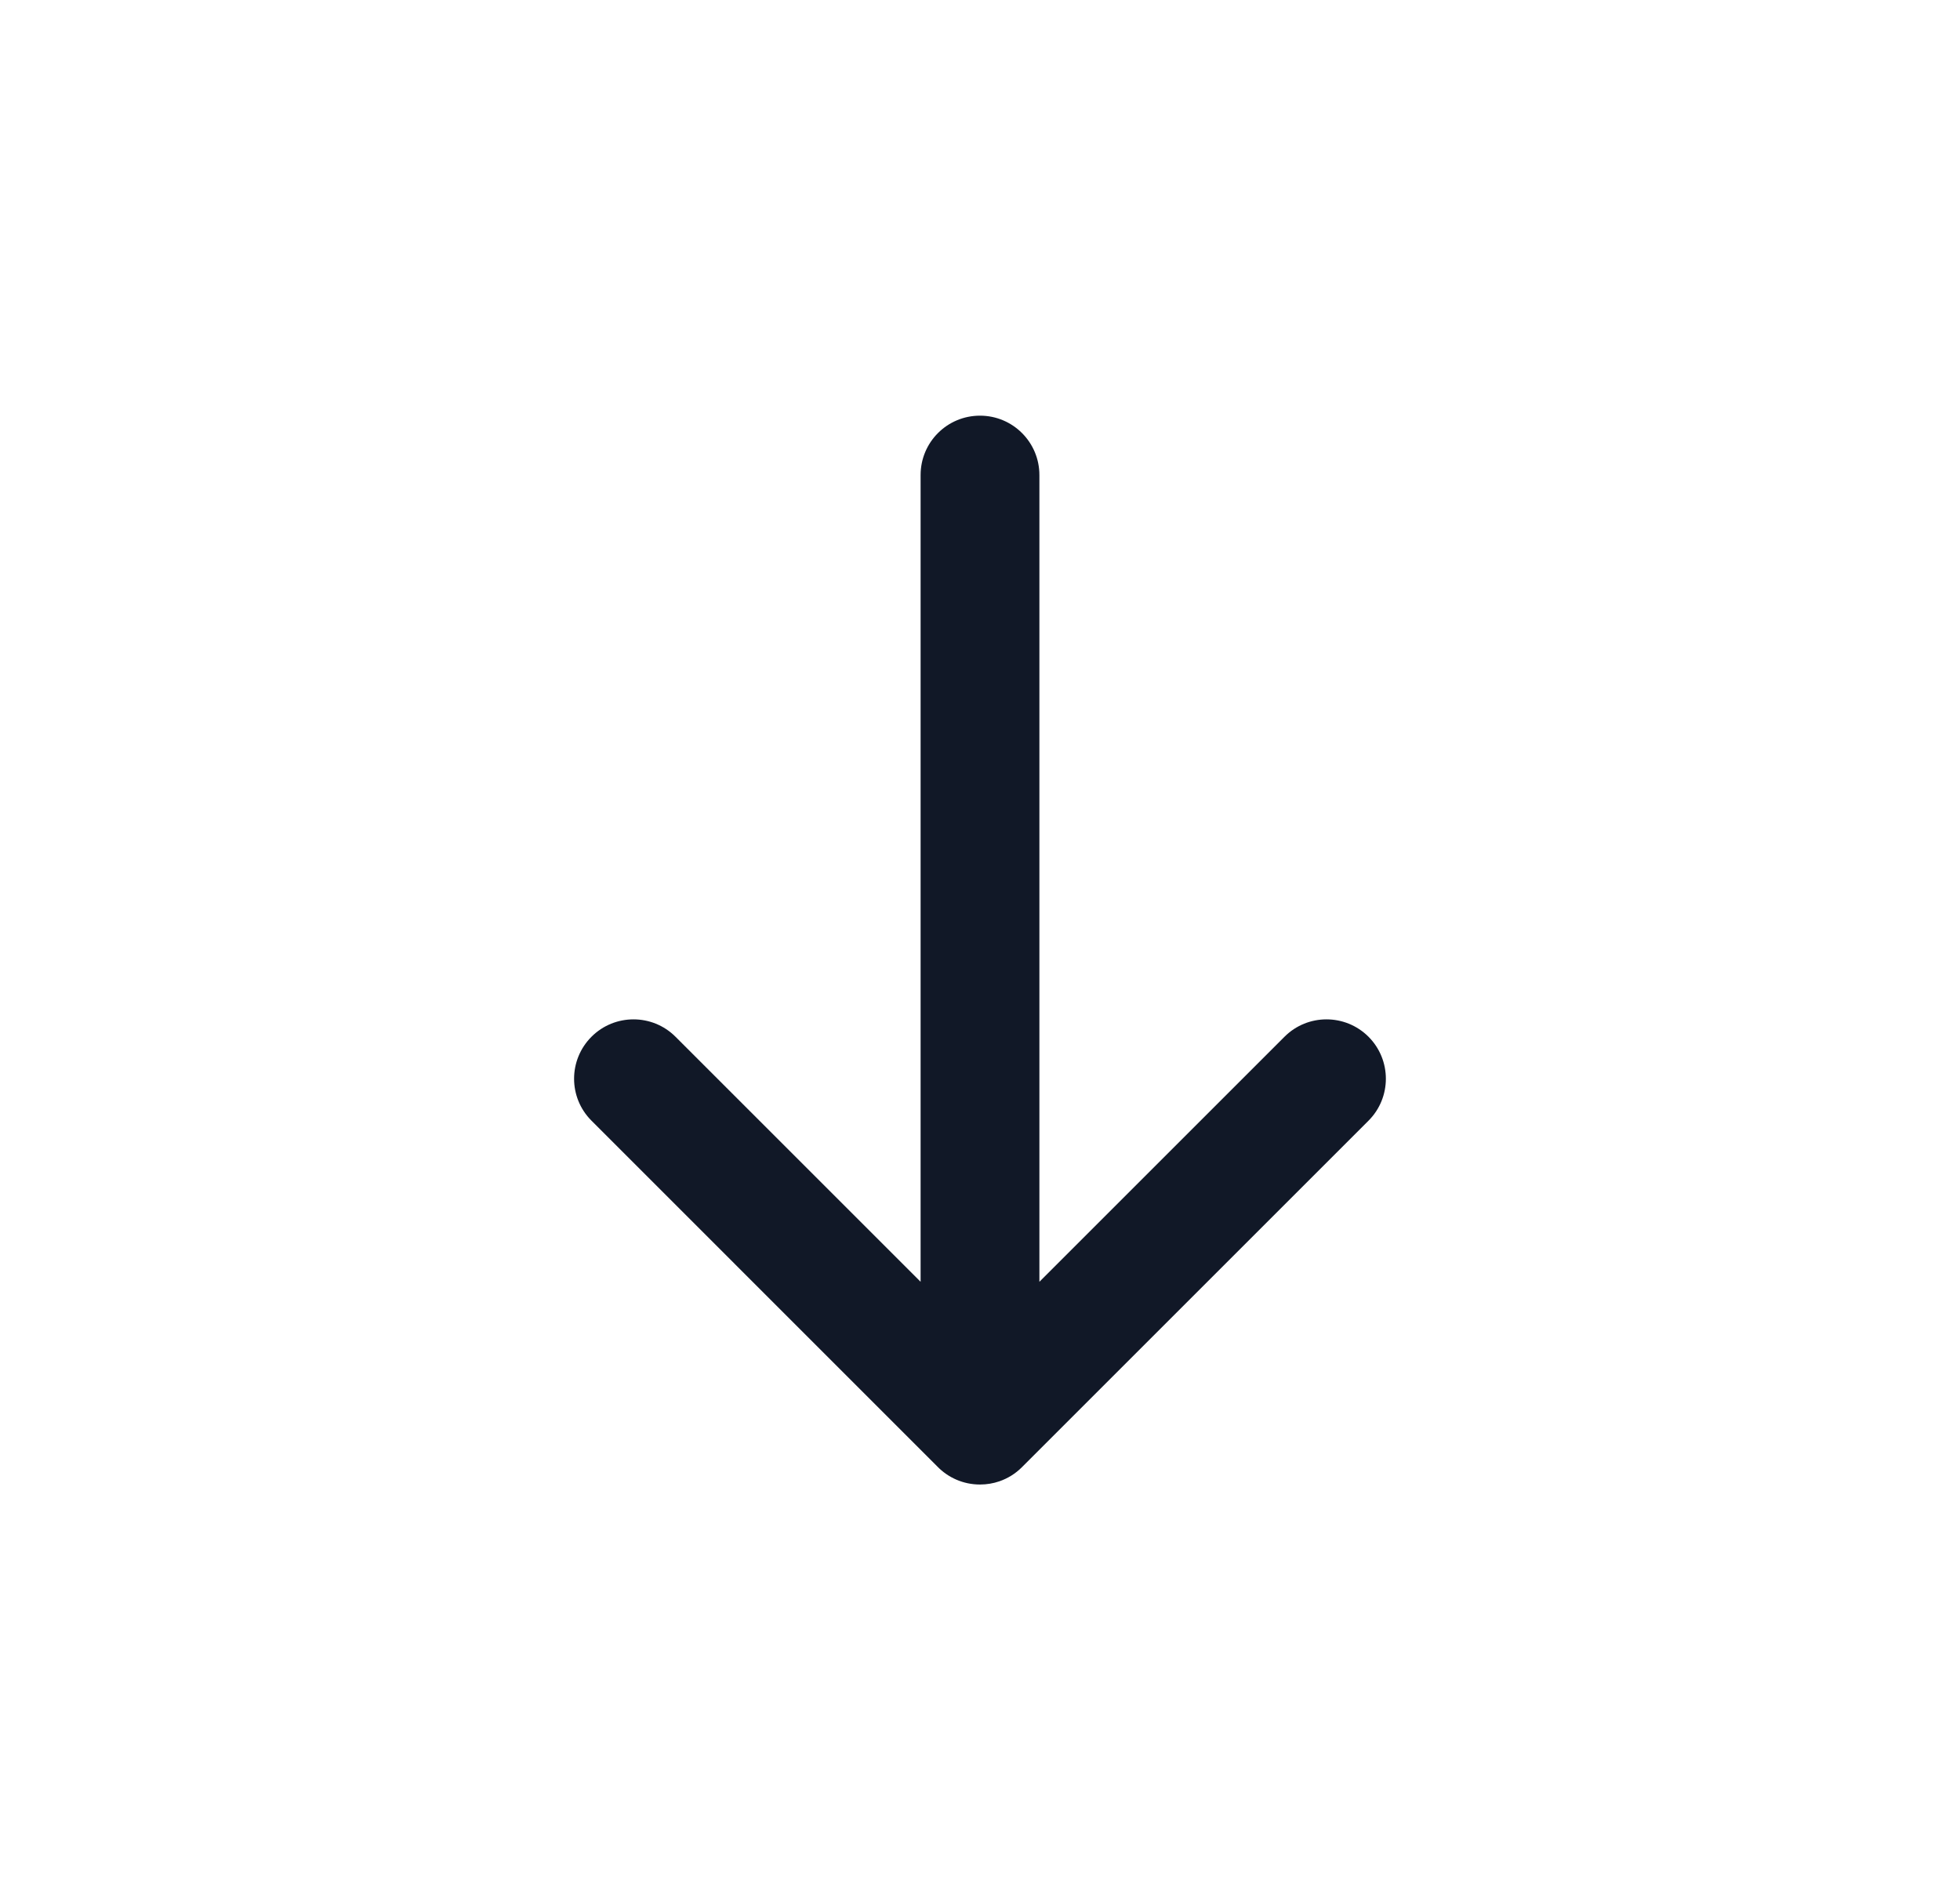 <svg width="33" height="32" viewBox="0 0 33 32" fill="none" xmlns="http://www.w3.org/2000/svg">
<path fill-rule="evenodd" clip-rule="evenodd" d="M16.826 24.946C16.724 24.981 16.614 25 16.5 25C16.218 25 15.963 24.884 15.781 24.696L9.959 18.873C9.568 18.483 9.568 17.85 9.959 17.459C10.349 17.069 10.983 17.069 11.373 17.459L15.5 21.586V8C15.5 7.447 15.947 7 16.5 7C17.052 7 17.5 7.447 17.5 8V21.586L21.627 17.459C22.017 17.069 22.65 17.069 23.041 17.459C23.431 17.85 23.431 18.483 23.041 18.873L17.207 24.707C17.096 24.819 16.965 24.898 16.826 24.946Z" fill="#111827"/>
</svg>
